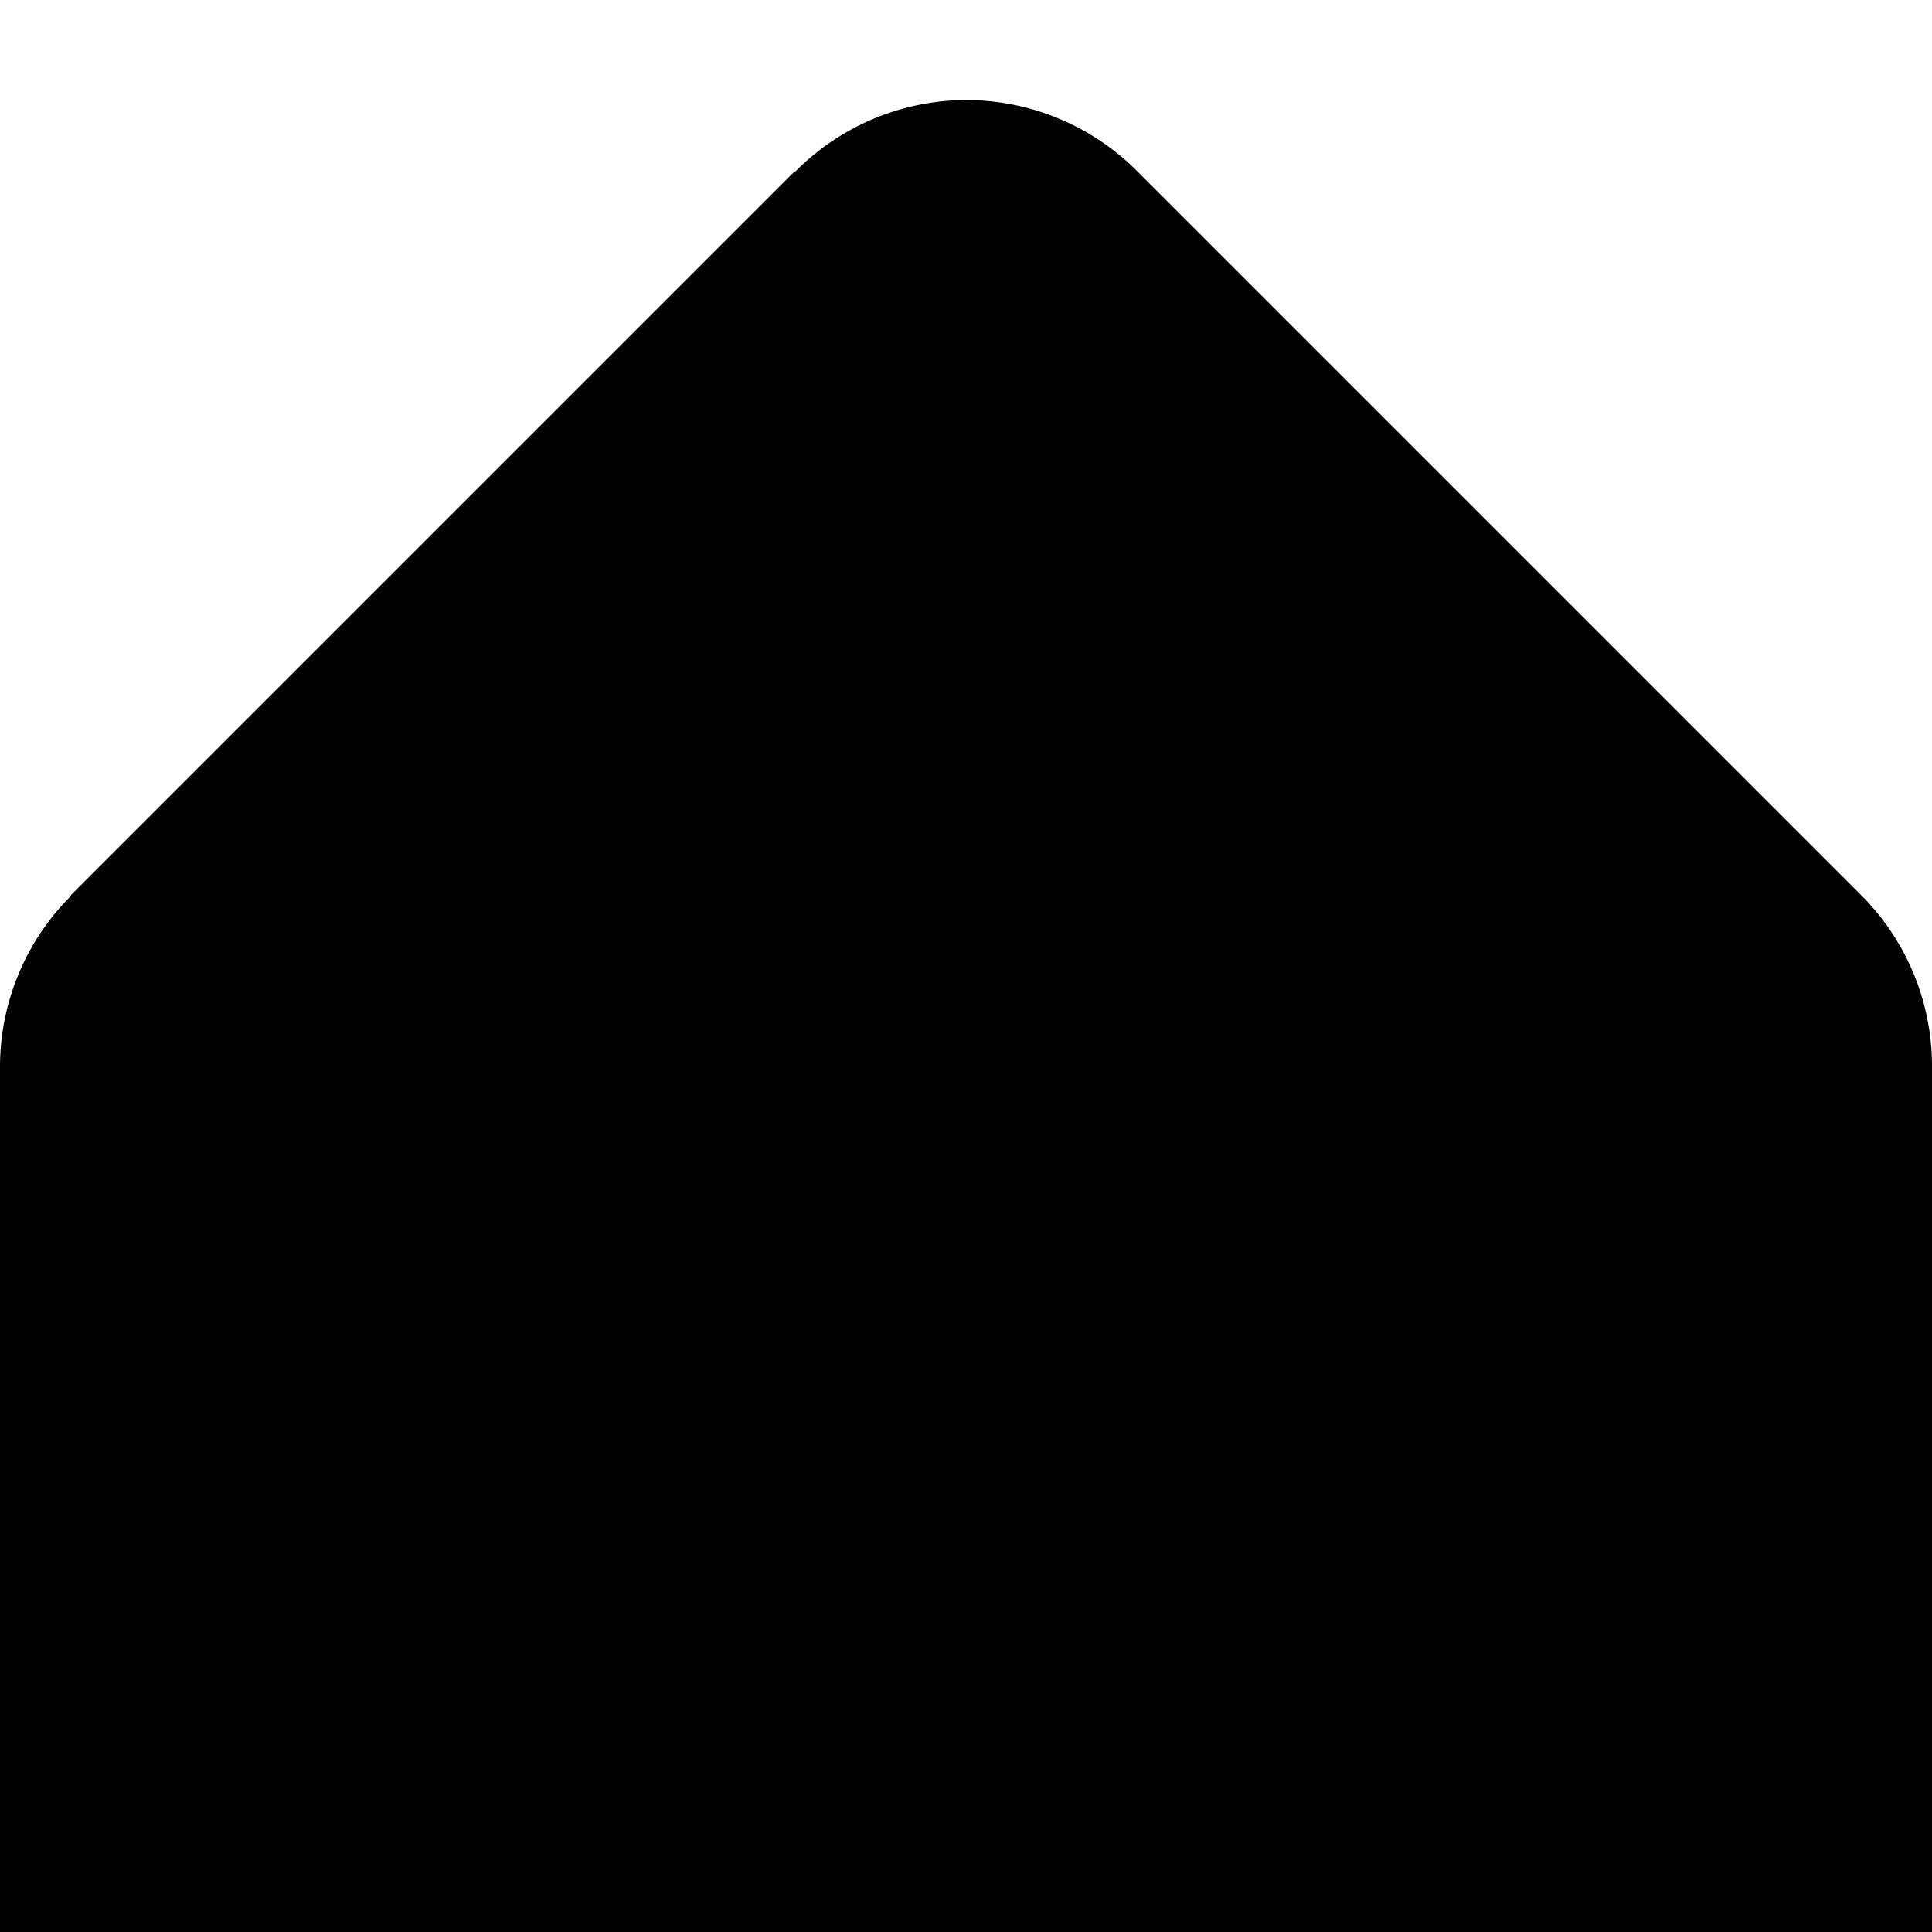 <?xml version="1.0" encoding="UTF-8" standalone="no"?>
<!-- Created with Inkscape (http://www.inkscape.org/) -->

<svg
   width="512"
   height="512"
   viewBox="0 0 135.467 135.467"
   version="1.1"
   id="svg1"
   inkscape:version="1.3 (0e150ed, 2023-07-21)"
   sodipodi:docname="logo_sharp_dark.svg"
   xmlns:inkscape="http://www.inkscape.org/namespaces/inkscape"
   xmlns:sodipodi="http://sodipodi.sourceforge.net/DTD/sodipodi-0.dtd"
   xmlns="http://www.w3.org/2000/svg"
   xmlns:svg="http://www.w3.org/2000/svg">
  <sodipodi:namedview
     id="namedview1"
     pagecolor="#505050"
     bordercolor="#eeeeee"
     borderopacity="1"
     inkscape:showpageshadow="0"
     inkscape:pageopacity="0"
     inkscape:pagecheckerboard="0"
     inkscape:deskcolor="#505050"
     inkscape:document-units="mm"
     inkscape:zoom="0.69043651"
     inkscape:cx="396.85039"
     inkscape:cy="561.23915"
     inkscape:window-width="2048"
     inkscape:window-height="1124"
     inkscape:window-x="0"
     inkscape:window-y="28"
     inkscape:window-maximized="0"
     inkscape:current-layer="layer1" />
  <defs
     id="defs1" />
  <g
     inkscape:label="Layer 1"
     inkscape:groupmode="layer"
     id="layer1">
    <path
       id="path10"
       style="vector-effect:non-scaling-stroke;fill:#000000;fill-opacity:1;stroke-width:0.327;-inkscape-stroke:hairline"
       d="M 67.733,7.014 A 16.933,16.933 0 0 0 55.736,12.058 l -0.031,-0.03 -50.746,50.746 0.03,0.031 A 16.933,16.933 0 0 0 0,74.747 v 21.893 21.893 16.933 H 16.933 118.533 135.467 V 118.533 96.64 74.747 a 16.933,16.933 0 0 0 -4.96,-11.973 L 79.707,11.974 A 16.933,16.933 0 0 0 67.733,7.015 Z" />
  </g>
</svg>

